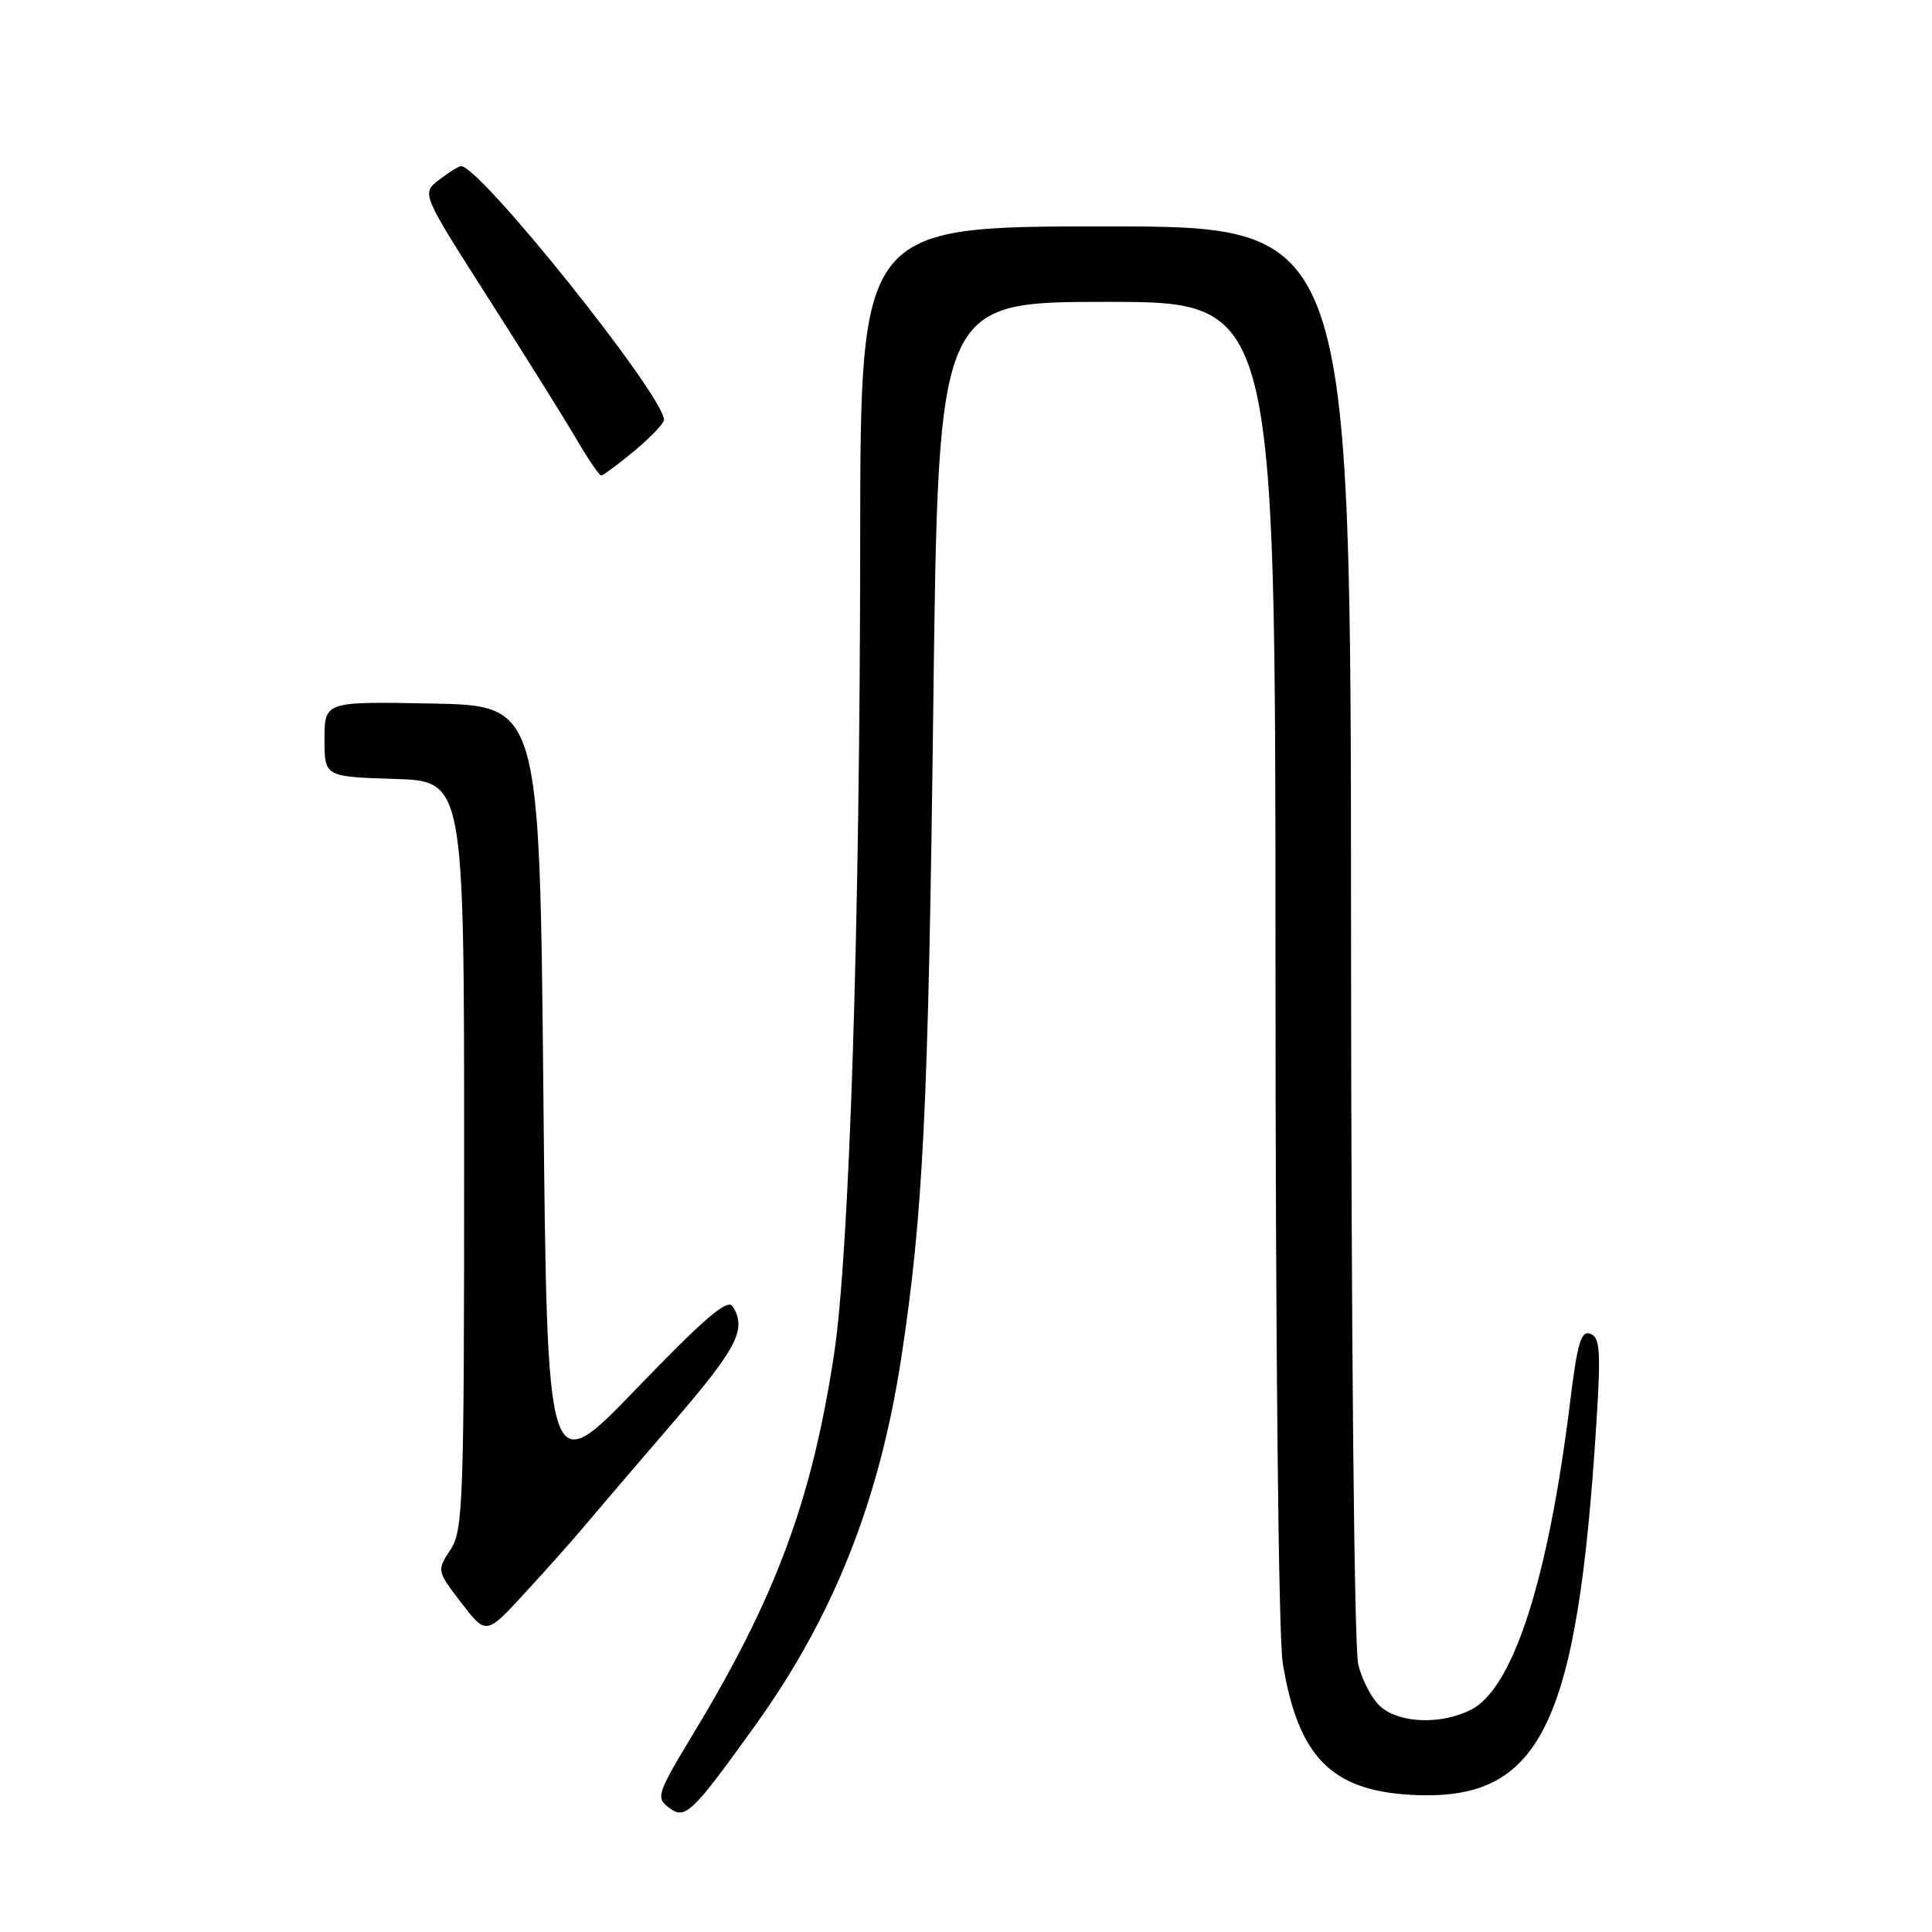 <?xml version="1.0" encoding="UTF-8" standalone="no"?>
<!DOCTYPE svg PUBLIC "-//W3C//DTD SVG 1.1//EN" "http://www.w3.org/Graphics/SVG/1.1/DTD/svg11.dtd" >
<svg xmlns="http://www.w3.org/2000/svg" xmlns:xlink="http://www.w3.org/1999/xlink" version="1.1" viewBox="0 0 256 256">
 <g >
 <path fill="currentColor"
d=" M 100.16 228.50 C 110.44 214.17 116.53 198.83 119.41 180.00 C 122.32 160.97 123.01 147.09 123.67 93.25 C 124.33 40.00 124.33 40.00 146.66 40.00 C 169.00 40.00 169.00 40.00 169.01 127.25 C 169.01 178.39 169.41 216.93 169.97 220.38 C 172.00 232.72 176.37 237.23 186.91 237.82 C 204.12 238.80 208.99 229.04 211.54 188.40 C 212.13 179.01 212.01 177.22 210.73 176.73 C 209.50 176.26 209.01 177.91 208.04 185.83 C 205.15 209.25 200.53 223.64 194.97 226.52 C 191.11 228.51 185.70 228.39 183.06 226.25 C 181.87 225.29 180.48 222.70 179.97 220.50 C 179.44 218.20 179.04 176.87 179.02 123.25 C 179.00 30.00 179.00 30.00 146.50 30.00 C 114.00 30.00 114.00 30.00 113.98 71.75 C 113.95 122.66 112.55 166.09 110.51 179.50 C 107.56 198.79 102.82 211.59 91.95 229.58 C 87.04 237.71 86.88 238.19 88.64 239.53 C 90.80 241.17 91.68 240.32 100.16 228.50 Z  M 77.62 202.00 C 79.24 200.07 84.48 193.94 89.28 188.37 C 97.70 178.59 98.98 176.09 97.08 173.10 C 96.41 172.03 93.36 174.64 84.35 183.99 C 72.50 196.28 72.50 196.28 72.00 144.89 C 71.50 93.50 71.50 93.50 57.25 93.22 C 43.00 92.95 43.00 92.95 43.00 97.94 C 43.00 102.92 43.00 102.92 52.25 103.21 C 61.50 103.50 61.50 103.50 61.50 153.04 C 61.50 199.24 61.38 202.78 59.68 205.36 C 57.87 208.12 57.88 208.15 61.14 212.40 C 64.42 216.66 64.42 216.66 69.55 211.08 C 72.38 208.01 76.01 203.93 77.62 202.00 Z  M 84.05 59.75 C 86.20 57.96 87.97 56.11 87.98 55.64 C 88.05 52.53 63.57 21.93 61.09 22.02 C 60.76 22.03 59.45 22.85 58.17 23.84 C 55.84 25.63 55.84 25.63 64.74 39.56 C 69.64 47.23 74.89 55.64 76.42 58.25 C 77.94 60.86 79.40 63.00 79.66 63.00 C 79.92 63.00 81.90 61.54 84.05 59.75 Z "/>
</g>
</svg>